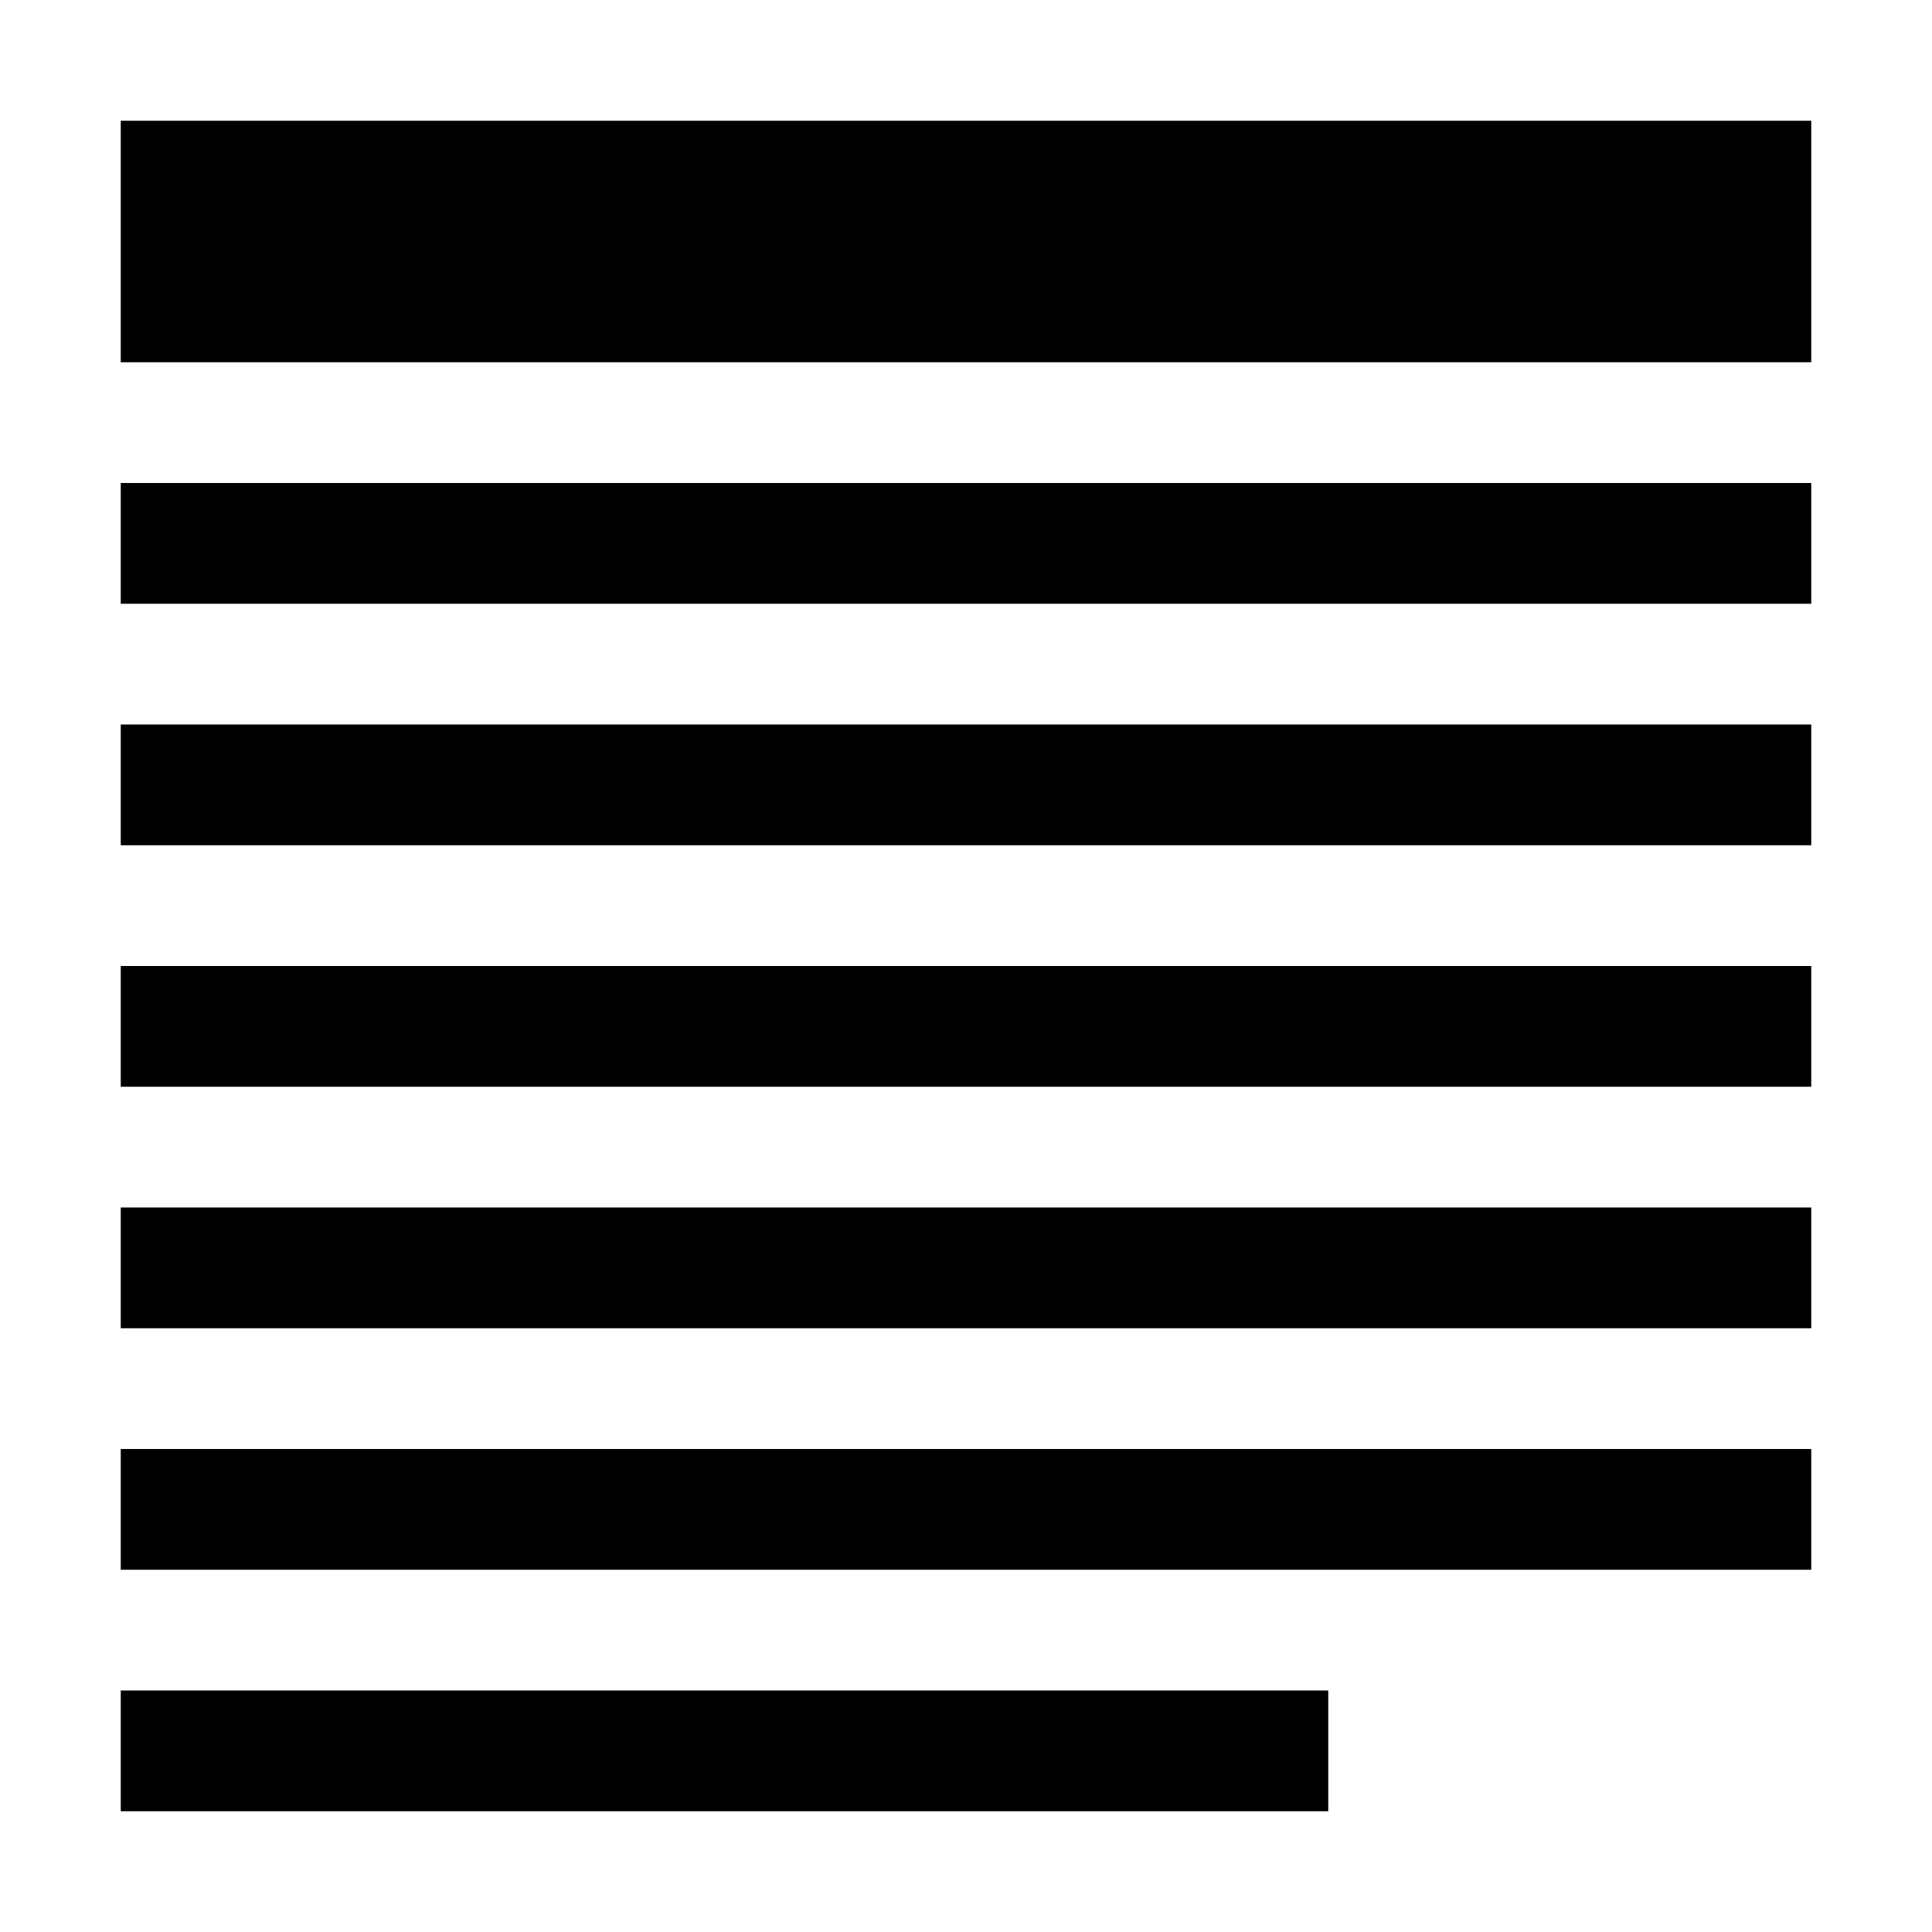 <!-- Generated by IcoMoon.io -->
<svg version="1.1" xmlns="http://www.w3.org/2000/svg" width="32" height="32" viewBox="0 0 32 32">
<title>l-header-text</title>
<path d="M2 8h28v2h-28v-2z"></path>
<path d="M2 12h28v2h-28v-2z"></path>
<path d="M2 16h28v2h-28v-2z"></path>
<path d="M2 20h28v2h-28v-2z"></path>
<path d="M2 24h28v2h-28v-2z"></path>
<path d="M2 28h20v2h-20v-2z"></path>
<path d="M2 2h28v4h-28v-4z"></path>
</svg>
